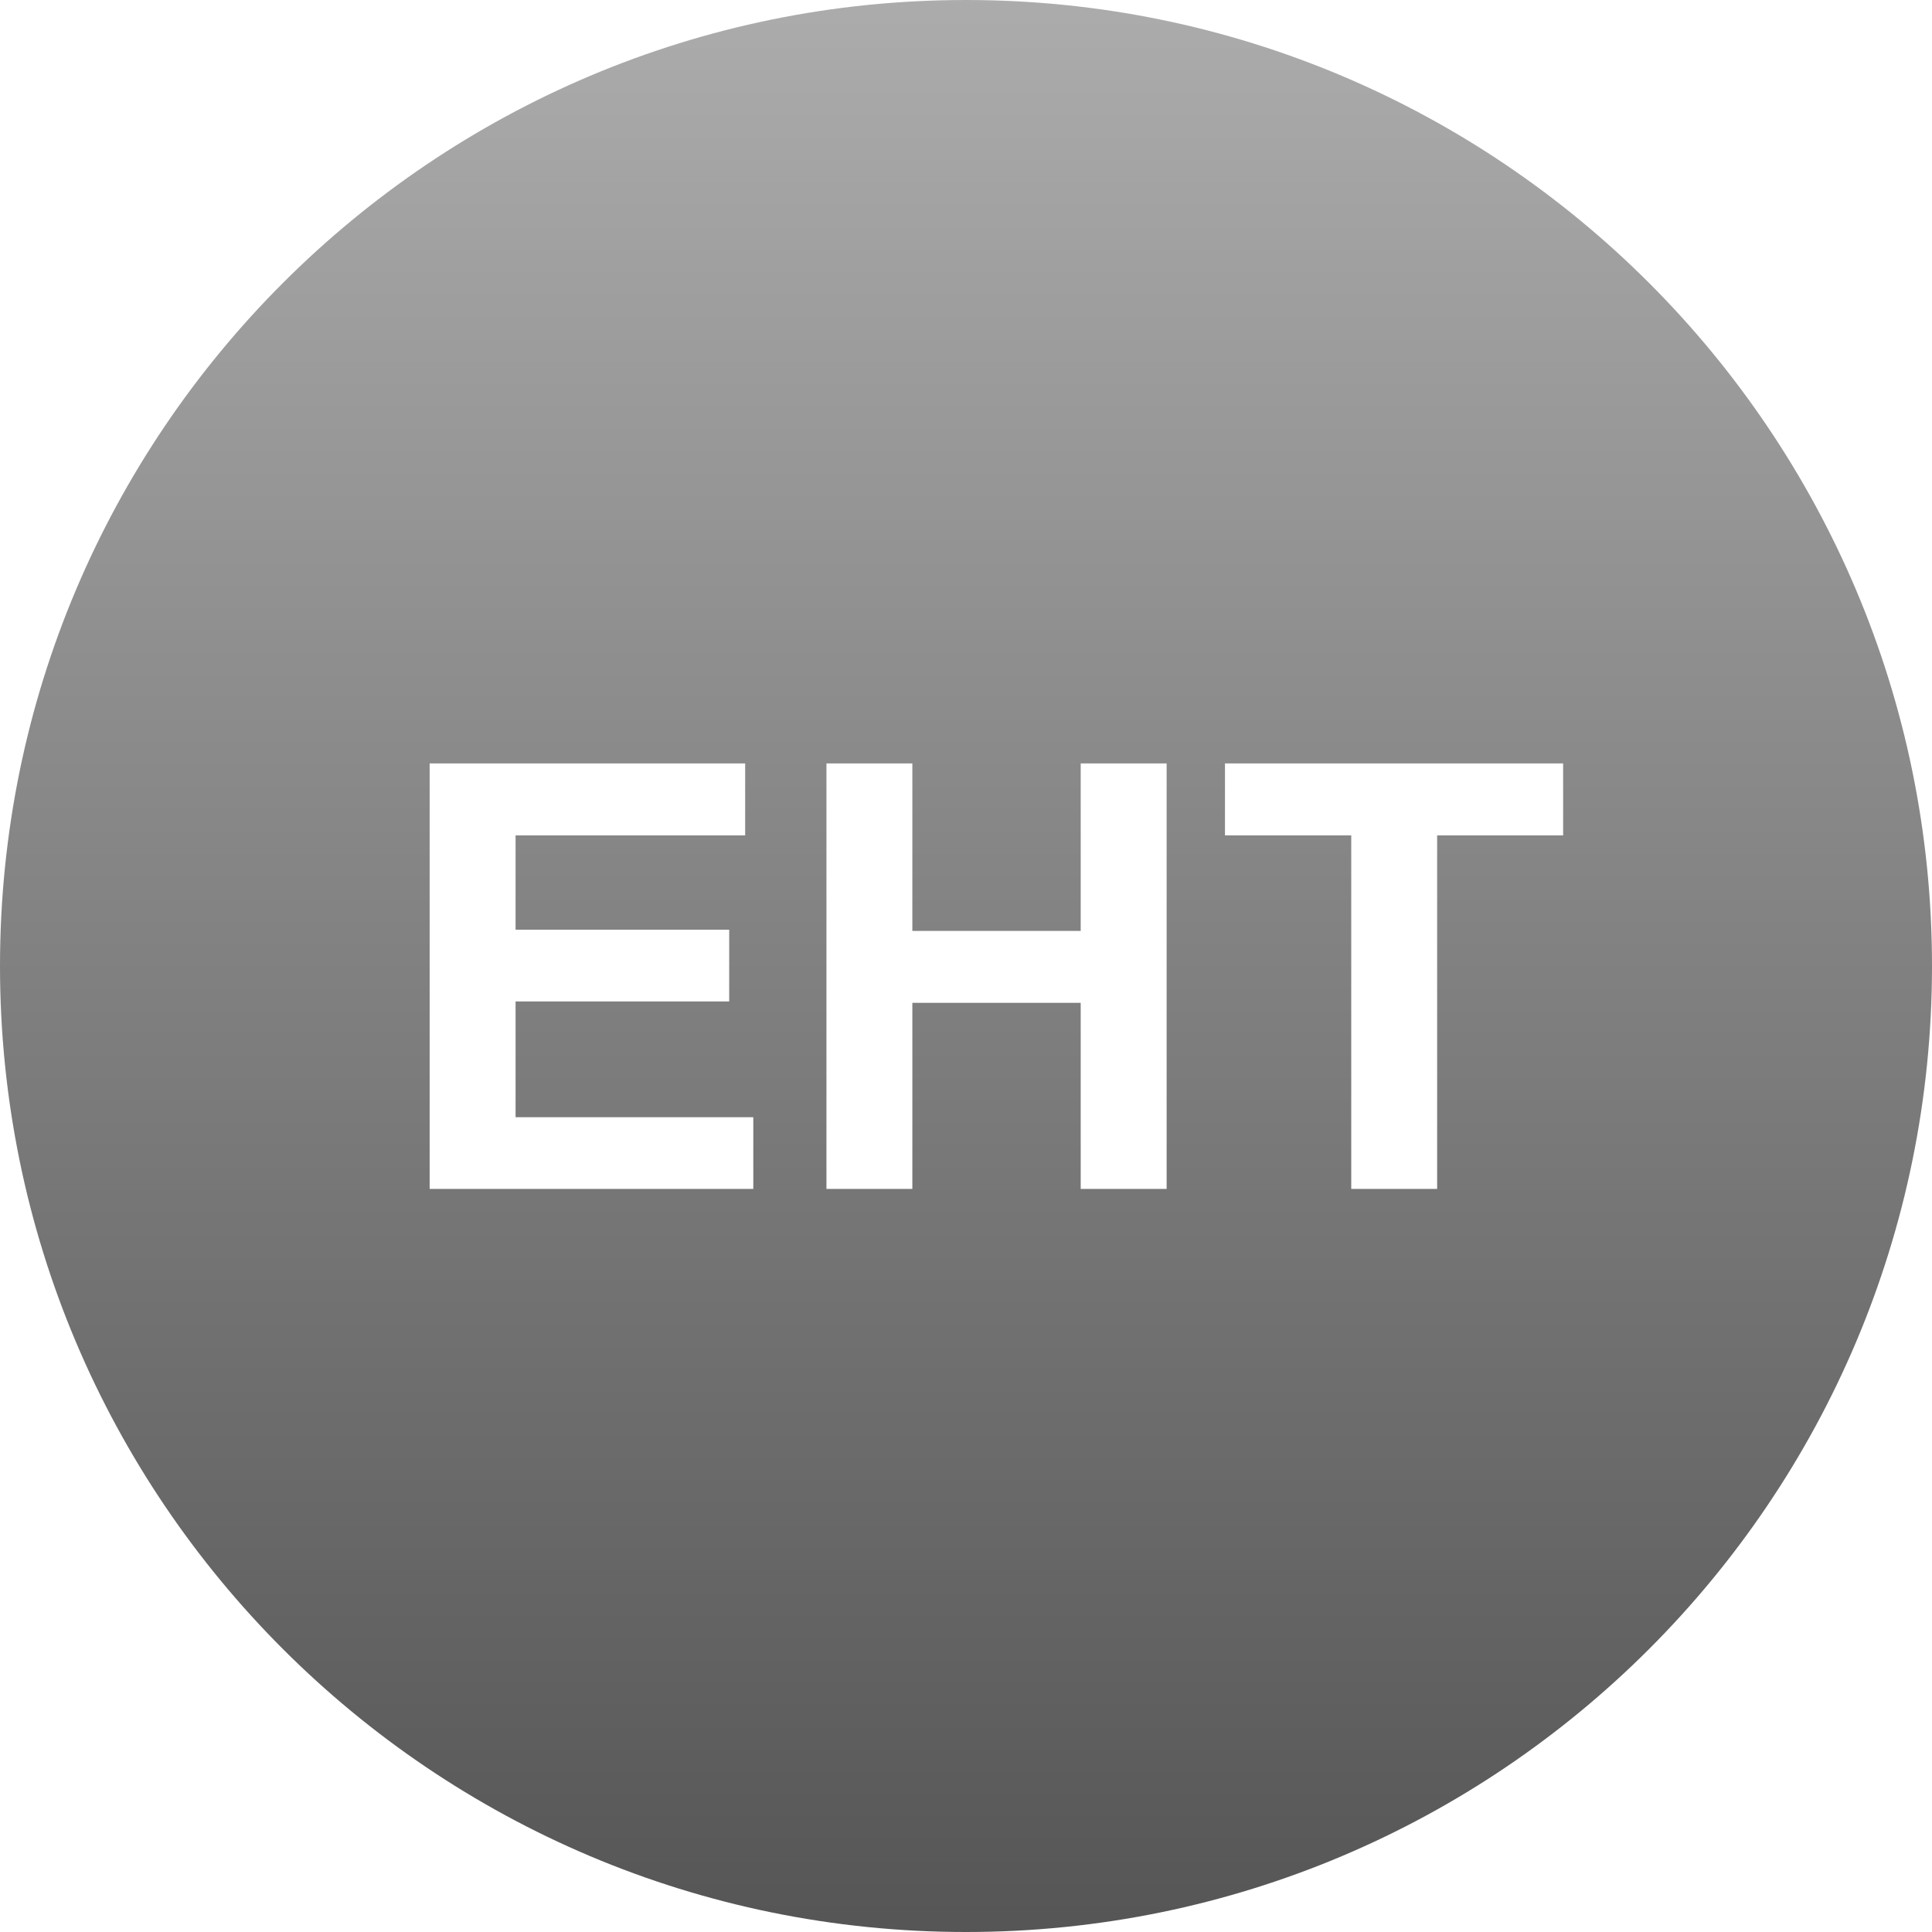 <svg width="65" height="65" viewBox="0 0 65 65" fill="none" xmlns="http://www.w3.org/2000/svg">
<path fill-rule="evenodd" clip-rule="evenodd" d="M32.5 0C14.551 0 0 14.551 0 32.5C0 50.449 14.551 65 32.5 65C50.449 65 65 50.449 65 32.5C65 14.551 50.449 0 32.5 0ZM14.455 40V25.684H25.07V28.106H17.346V31.279H24.533V33.692H17.346V37.588H25.344V40H14.455ZM27.805 40V25.684H30.695V31.319H36.359V25.684H39.25V40H36.359V33.74H30.695V40H27.805ZM45.461 40V28.106H41.213V25.684H52.59V28.106H48.351V40H45.461Z" fill="url(#paint0_linear)"/>
<defs>
<linearGradient id="paint0_linear" x2="1" gradientUnits="userSpaceOnUse" gradientTransform="translate(32.5) scale(65) rotate(90)">
<stop stop-color="#ACACAC"/>
<stop offset="1" stop-color="#555555"/>
</linearGradient>
</defs>
</svg>
